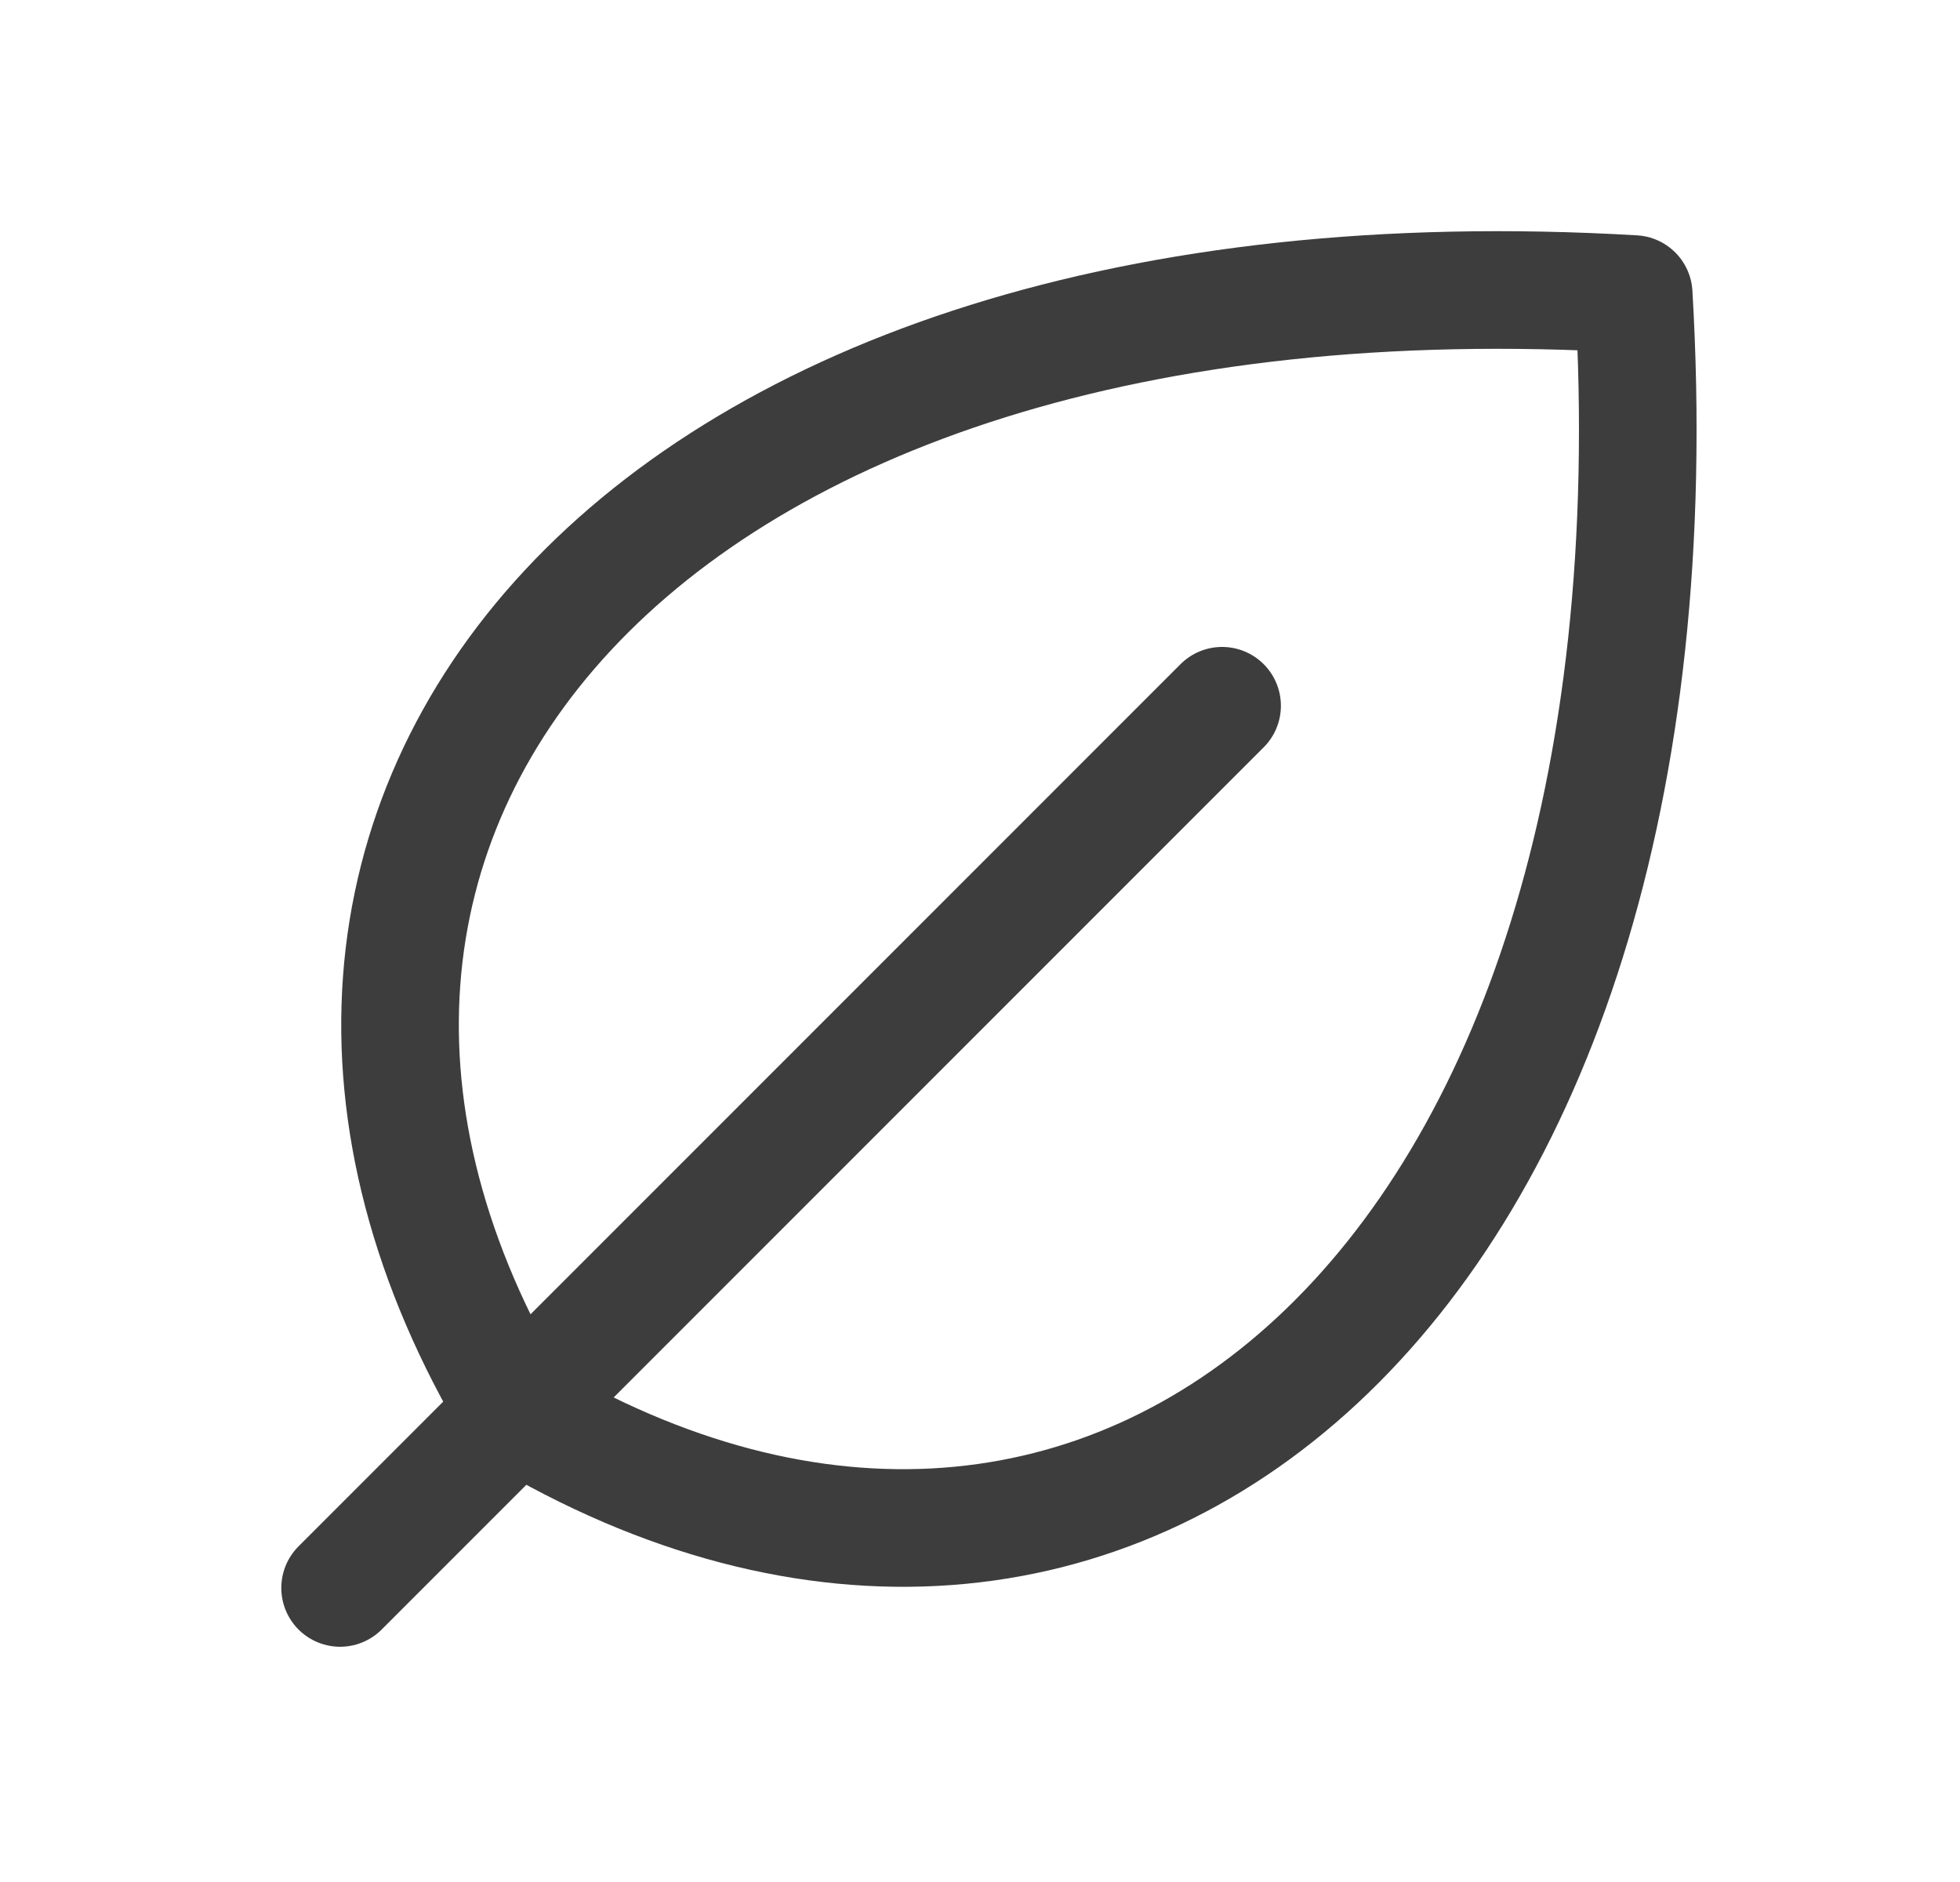 <svg width="25" height="24" viewBox="0 0 25 24" fill="none" xmlns="http://www.w3.org/2000/svg">
<path d="M15.588 9L4.338 20.25M6.588 18C2.088 10.5 8.088 3 20.838 3.75C21.588 16.5 14.088 22.5 6.588 18Z" stroke="#3D3D3D" stroke-width="1.5" stroke-linecap="round" stroke-linejoin="round"/>
</svg>
